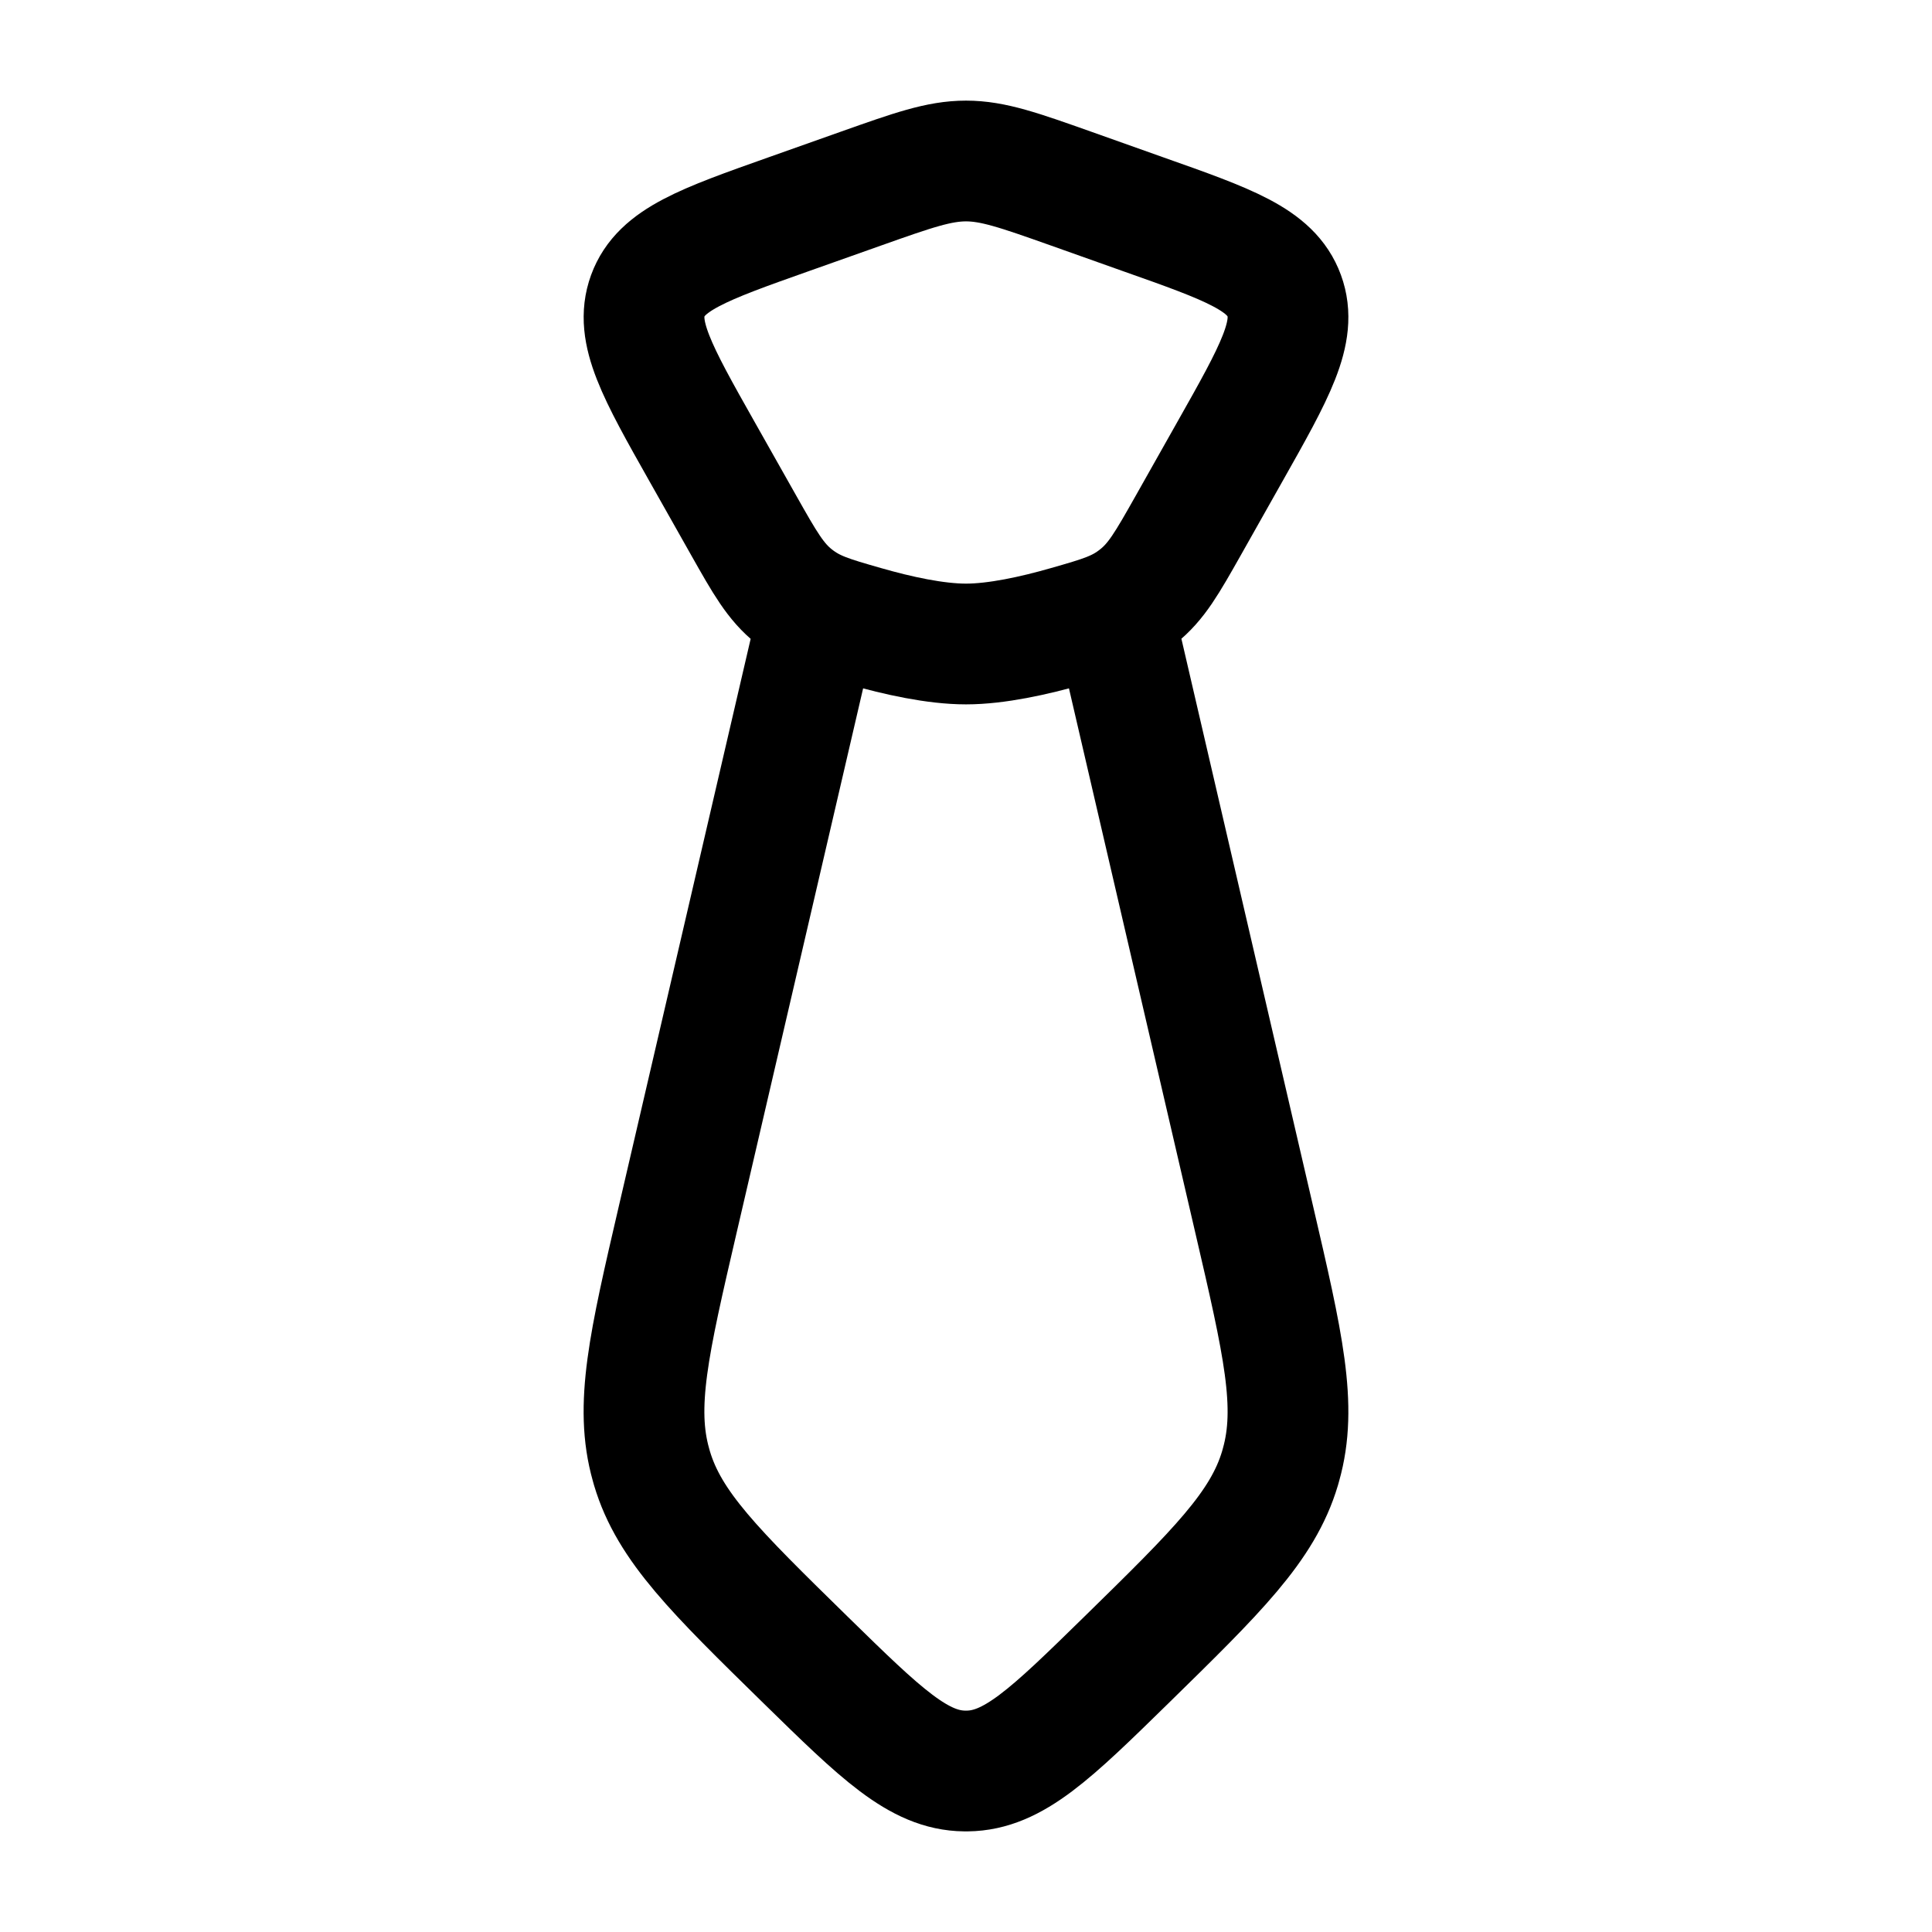 <svg xmlns="http://www.w3.org/2000/svg" width="1em" height="1em" viewBox="0 0 24 24"><path fill="none" stroke="currentColor" stroke-linecap="round" stroke-linejoin="round" stroke-width="1.5" d="M8.721 5.61c-.559-.99-.838-1.486-.674-1.936s.692-.638 1.748-1.012l.9-.319C11.341 2.114 11.665 2 12 2s.659.114 1.305.343l.9.32c1.056.373 1.584.56 1.748 1.01c.165.45-.115.946-.674 1.936l-.516.915c-.265.469-.397.703-.63.887c-.23.184-.445.245-.875.368c-.411.118-.88.221-1.258.221s-.847-.103-1.258-.221c-.43-.123-.644-.184-.876-.368s-.364-.418-.629-.887zM10.08 8l-1.66 7.144c-.36 1.55-.539 2.324-.333 3.052l.012.043c.216.725.782 1.278 1.912 2.385c.933.913 1.4 1.37 1.973 1.376h.032c.574-.007 1.04-.463 1.973-1.376c1.13-1.107 1.696-1.66 1.912-2.385l.012-.043c.206-.728.026-1.503-.334-3.052L13.921 8" color="currentColor"/></svg>